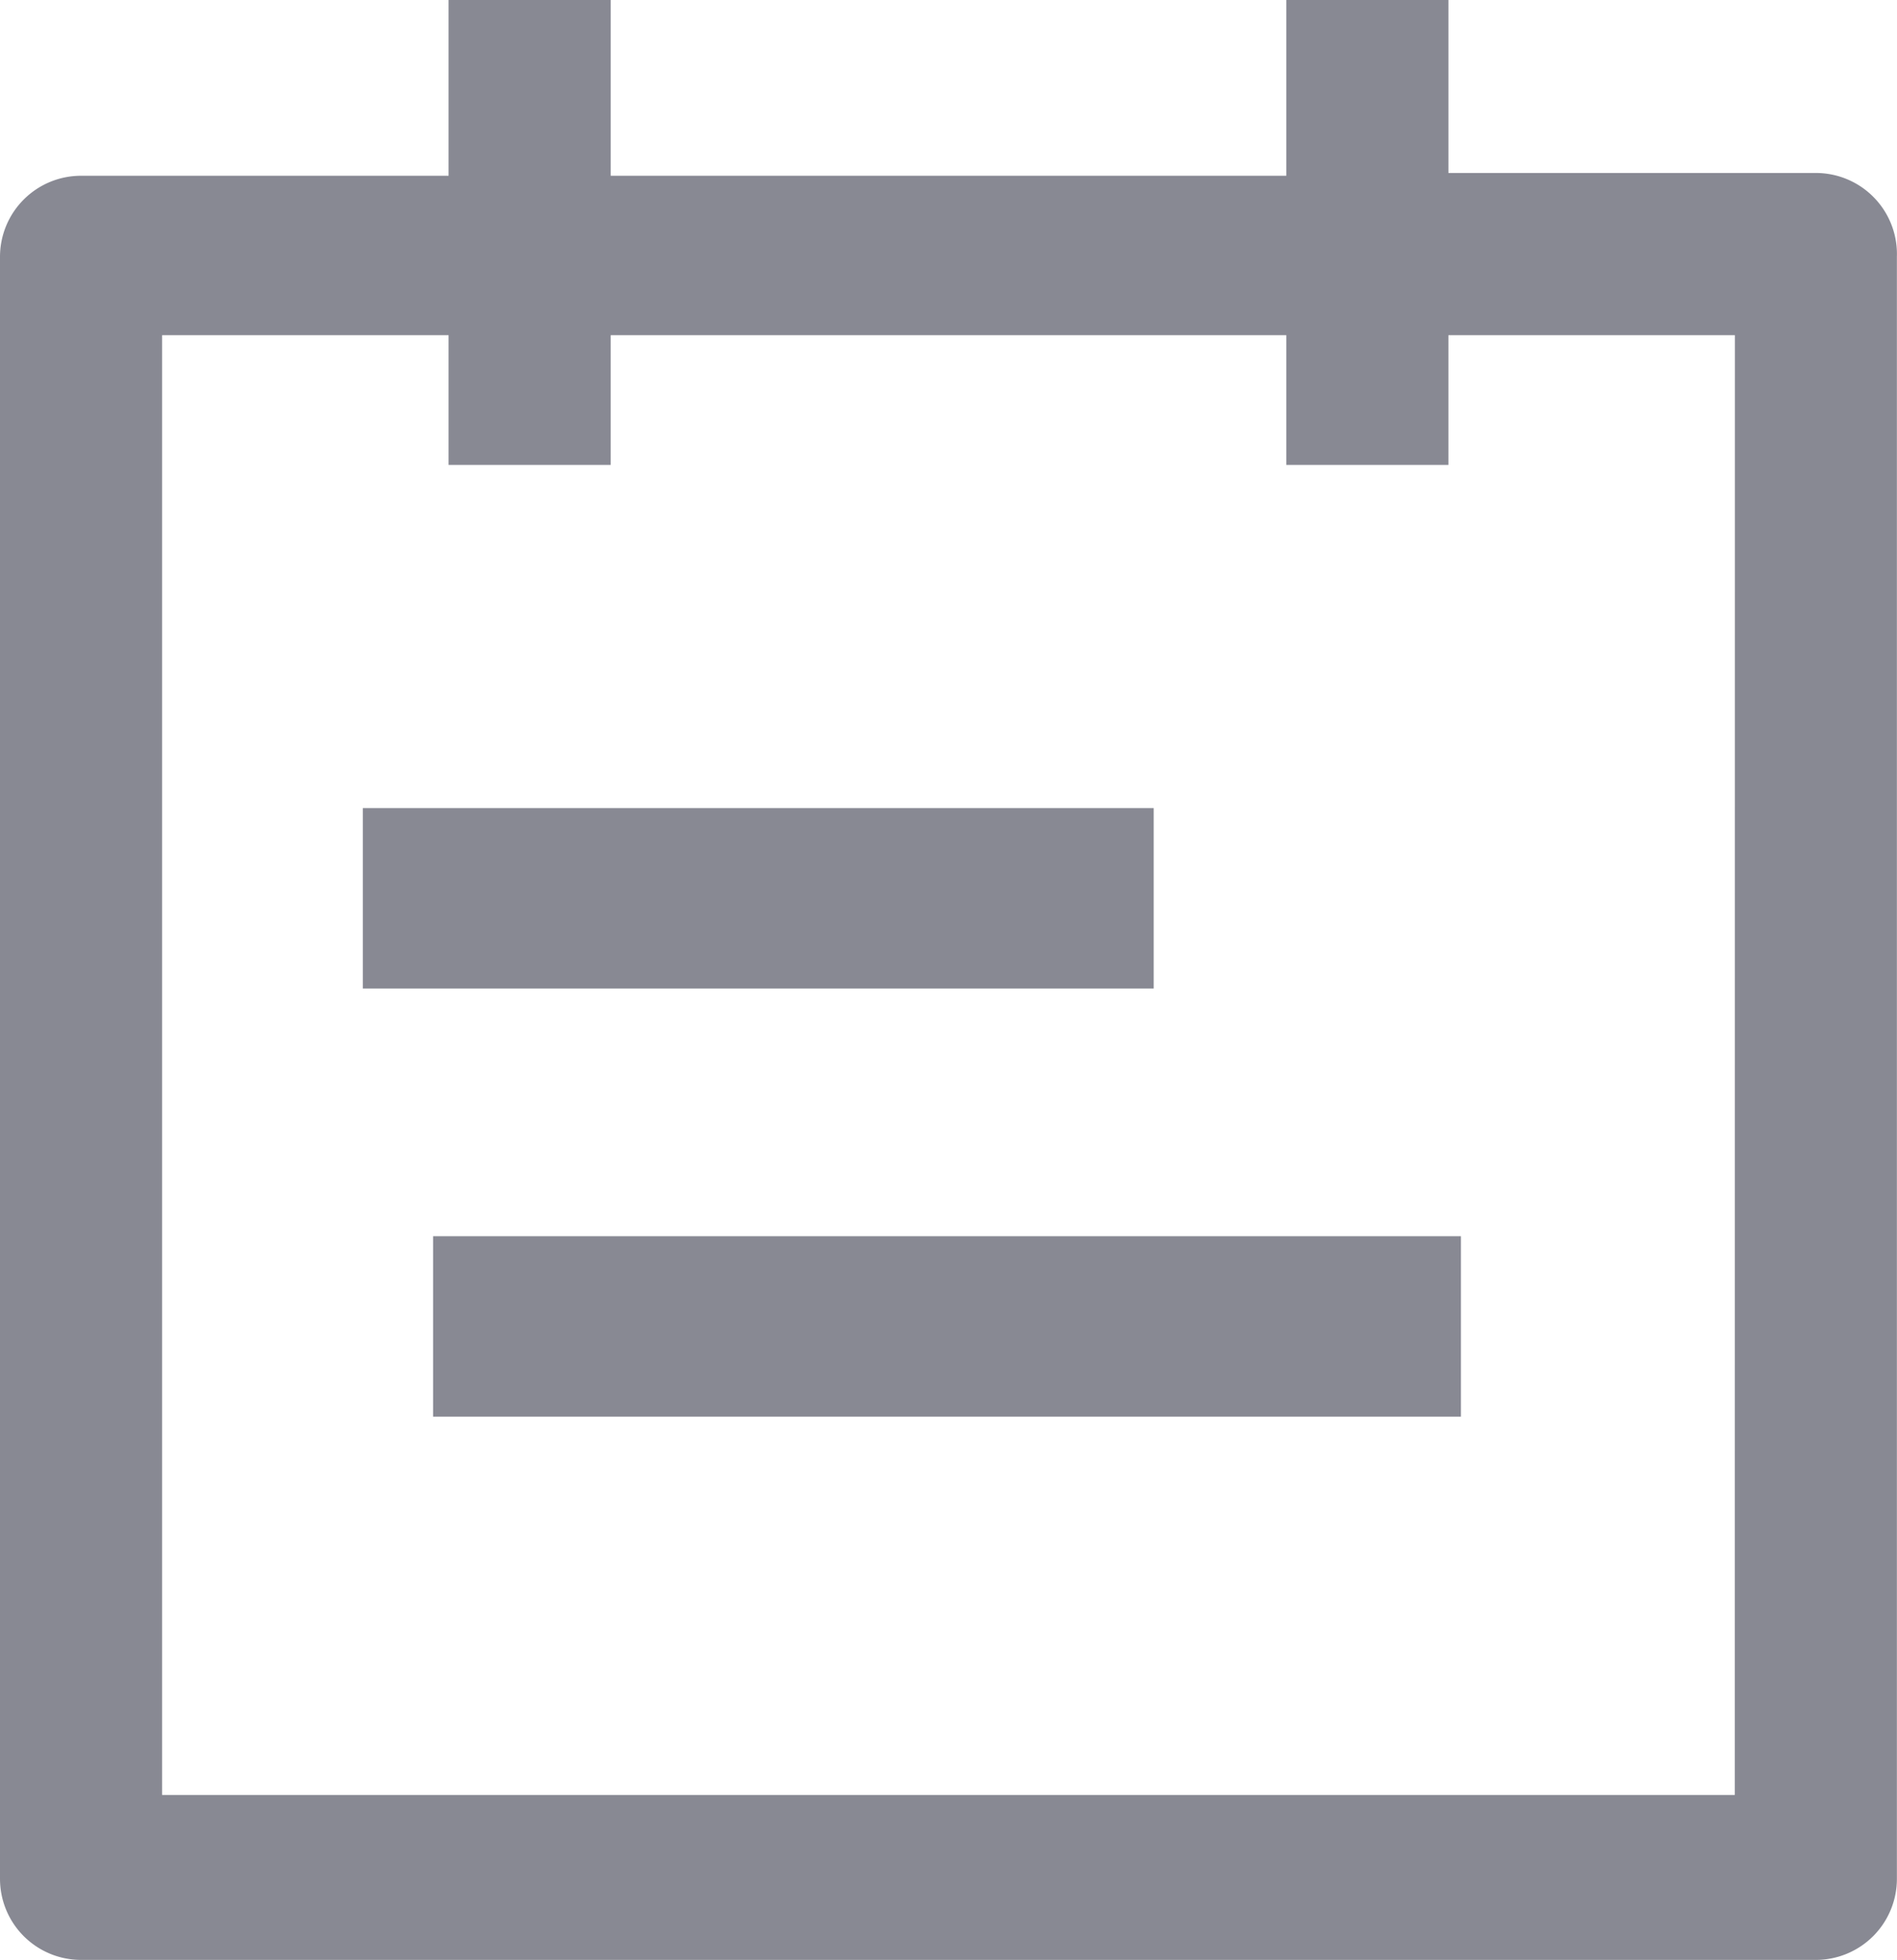 <svg xmlns="http://www.w3.org/2000/svg" width="17.74" height="18.321" viewBox="0 0 17.74 18.321">
    <defs>
        <style>
            .cls-1{fill:#888993}
        </style>
    </defs>
    <g id="noun_date_1433879">
        <g id="Group">
            <path id="Compound_Path" d="M31.881 15.417h-3.436V13.8h-1.516v1.643h-6.318V13.8h-1.516v1.643h-3.437a.758.758 0 0 0-.758.758v15.162a.758.758 0 0 0 .758.758h16.223a.758.758 0 0 0 .758-.758V16.2a.758.758 0 0 0-.758-.783zm-.758 15.162H16.416V16.933h2.679v1.213h1.516v-1.213h6.318v1.213h1.516v-1.213h2.679z" class="cls-1" data-name="Compound Path" transform="translate(-14.9 -13.8)"/>
            <path id="Path" d="M0 0h7.396v1.687H0z" class="cls-1" transform="translate(3.393 7.554)"/>
            <path id="Path-2" d="M0 0h9.612v1.687H0z" class="cls-1" data-name="Path" transform="translate(4.05 11.556)"/>
        </g>
    </g>
</svg>
